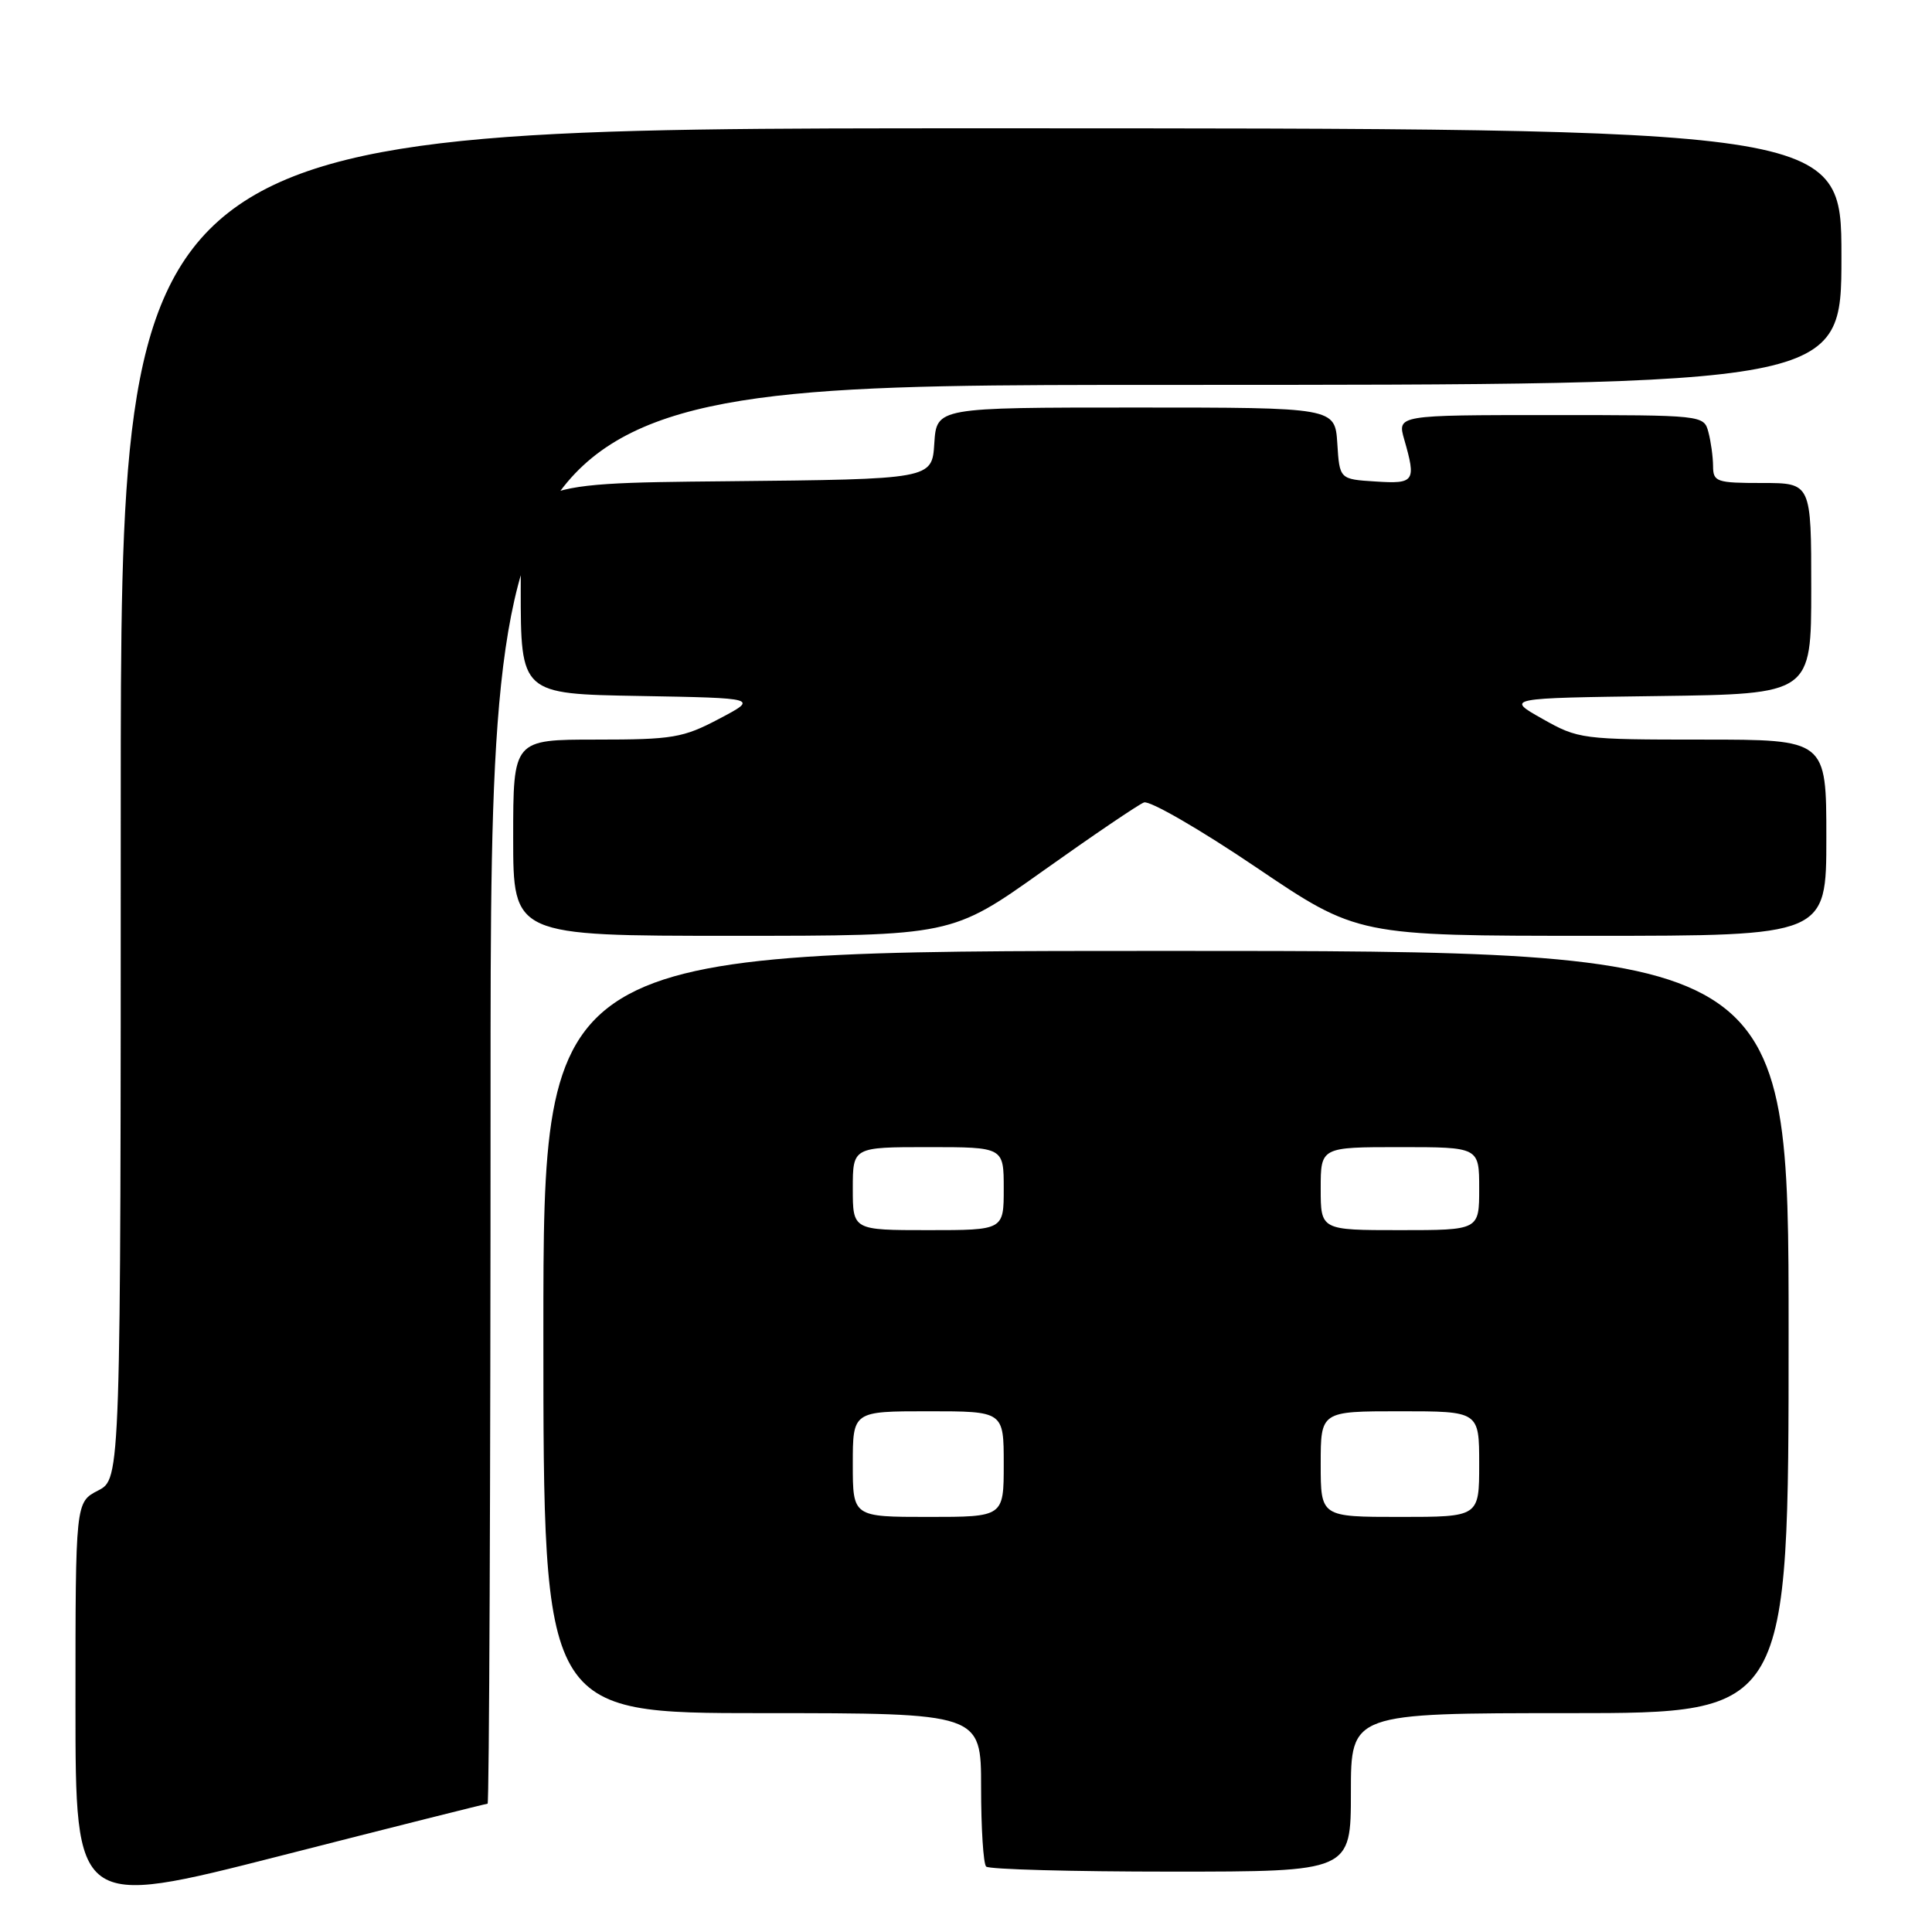 <?xml version="1.0" encoding="UTF-8" standalone="no"?>
<!DOCTYPE svg PUBLIC "-//W3C//DTD SVG 1.1//EN" "http://www.w3.org/Graphics/SVG/1.1/DTD/svg11.dtd" >
<svg xmlns="http://www.w3.org/2000/svg" xmlns:xlink="http://www.w3.org/1999/xlink" version="1.1" viewBox="0 0 256 256">
 <g >
 <path fill="currentColor"
d=" M 64.61 239.00 C 64.82 239.00 65.00 196.70 65.00 145.00 C 65.00 51.00 65.00 51.00 154.50 51.00 C 244.00 51.00 244.00 51.00 244.00 34.00 C 244.00 17.00 244.00 17.00 130.00 17.00 C 16.00 17.00 16.00 17.00 16.00 106.47 C 16.00 195.95 16.00 195.95 13.00 197.50 C 10.00 199.05 10.00 199.05 10.00 225.94 C 10.00 252.83 10.00 252.83 37.11 245.92 C 52.02 242.11 64.40 239.00 64.61 239.00 Z  M 179.00 237.50 C 179.00 227.00 179.00 227.00 208.00 227.00 C 237.00 227.00 237.00 227.00 237.00 176.50 C 237.00 126.00 237.00 126.00 154.50 126.00 C 72.00 126.00 72.00 126.00 72.00 176.50 C 72.00 227.00 72.00 227.00 101.00 227.00 C 130.00 227.00 130.00 227.00 130.00 236.83 C 130.00 242.24 130.30 246.97 130.67 247.33 C 131.03 247.70 142.06 248.00 155.17 248.00 C 179.00 248.00 179.00 248.00 179.00 237.50 Z  M 138.16 115.43 C 144.78 110.72 150.82 106.62 151.58 106.33 C 152.33 106.04 159.01 109.90 166.41 114.90 C 179.87 124.00 179.87 124.00 210.94 124.00 C 242.00 124.00 242.00 124.00 242.00 111.00 C 242.00 98.00 242.00 98.00 225.63 98.00 C 209.61 98.00 209.14 97.94 204.38 95.25 C 199.50 92.50 199.50 92.50 219.75 92.23 C 240.00 91.96 240.00 91.96 240.00 77.98 C 240.00 64.00 240.00 64.00 233.50 64.00 C 227.43 64.00 227.00 63.85 226.99 61.75 C 226.98 60.51 226.70 58.49 226.37 57.25 C 225.77 55.01 225.67 55.00 205.45 55.00 C 185.14 55.00 185.14 55.00 186.07 58.24 C 187.67 63.81 187.44 64.14 182.25 63.80 C 177.50 63.50 177.50 63.50 177.20 58.75 C 176.89 54.00 176.89 54.00 150.50 54.00 C 124.11 54.00 124.11 54.00 123.80 58.75 C 123.50 63.50 123.50 63.50 96.25 63.77 C 69.00 64.03 69.00 64.03 69.00 77.99 C 69.00 91.95 69.00 91.95 84.75 92.22 C 100.50 92.50 100.50 92.50 95.28 95.25 C 90.51 97.77 89.14 98.00 79.03 98.00 C 68.00 98.00 68.00 98.00 68.00 111.00 C 68.00 124.00 68.00 124.00 97.05 124.00 C 126.11 124.00 126.11 124.00 138.16 115.43 Z  M 113.00 194.00 C 113.00 187.00 113.00 187.00 123.00 187.00 C 133.00 187.00 133.00 187.00 133.00 194.00 C 133.00 201.00 133.00 201.00 123.00 201.00 C 113.00 201.00 113.00 201.00 113.00 194.00 Z  M 175.00 194.00 C 175.00 187.00 175.00 187.00 185.50 187.00 C 196.00 187.00 196.00 187.00 196.00 194.00 C 196.00 201.00 196.00 201.00 185.50 201.00 C 175.00 201.00 175.00 201.00 175.00 194.00 Z  M 113.00 157.50 C 113.00 152.00 113.00 152.00 123.00 152.00 C 133.00 152.00 133.00 152.00 133.00 157.50 C 133.00 163.00 133.00 163.00 123.00 163.00 C 113.00 163.00 113.00 163.00 113.00 157.50 Z  M 175.00 157.50 C 175.00 152.00 175.00 152.00 185.50 152.00 C 196.00 152.00 196.00 152.00 196.00 157.50 C 196.00 163.00 196.00 163.00 185.50 163.00 C 175.00 163.00 175.00 163.00 175.00 157.50 Z "/>
</g>
</svg>